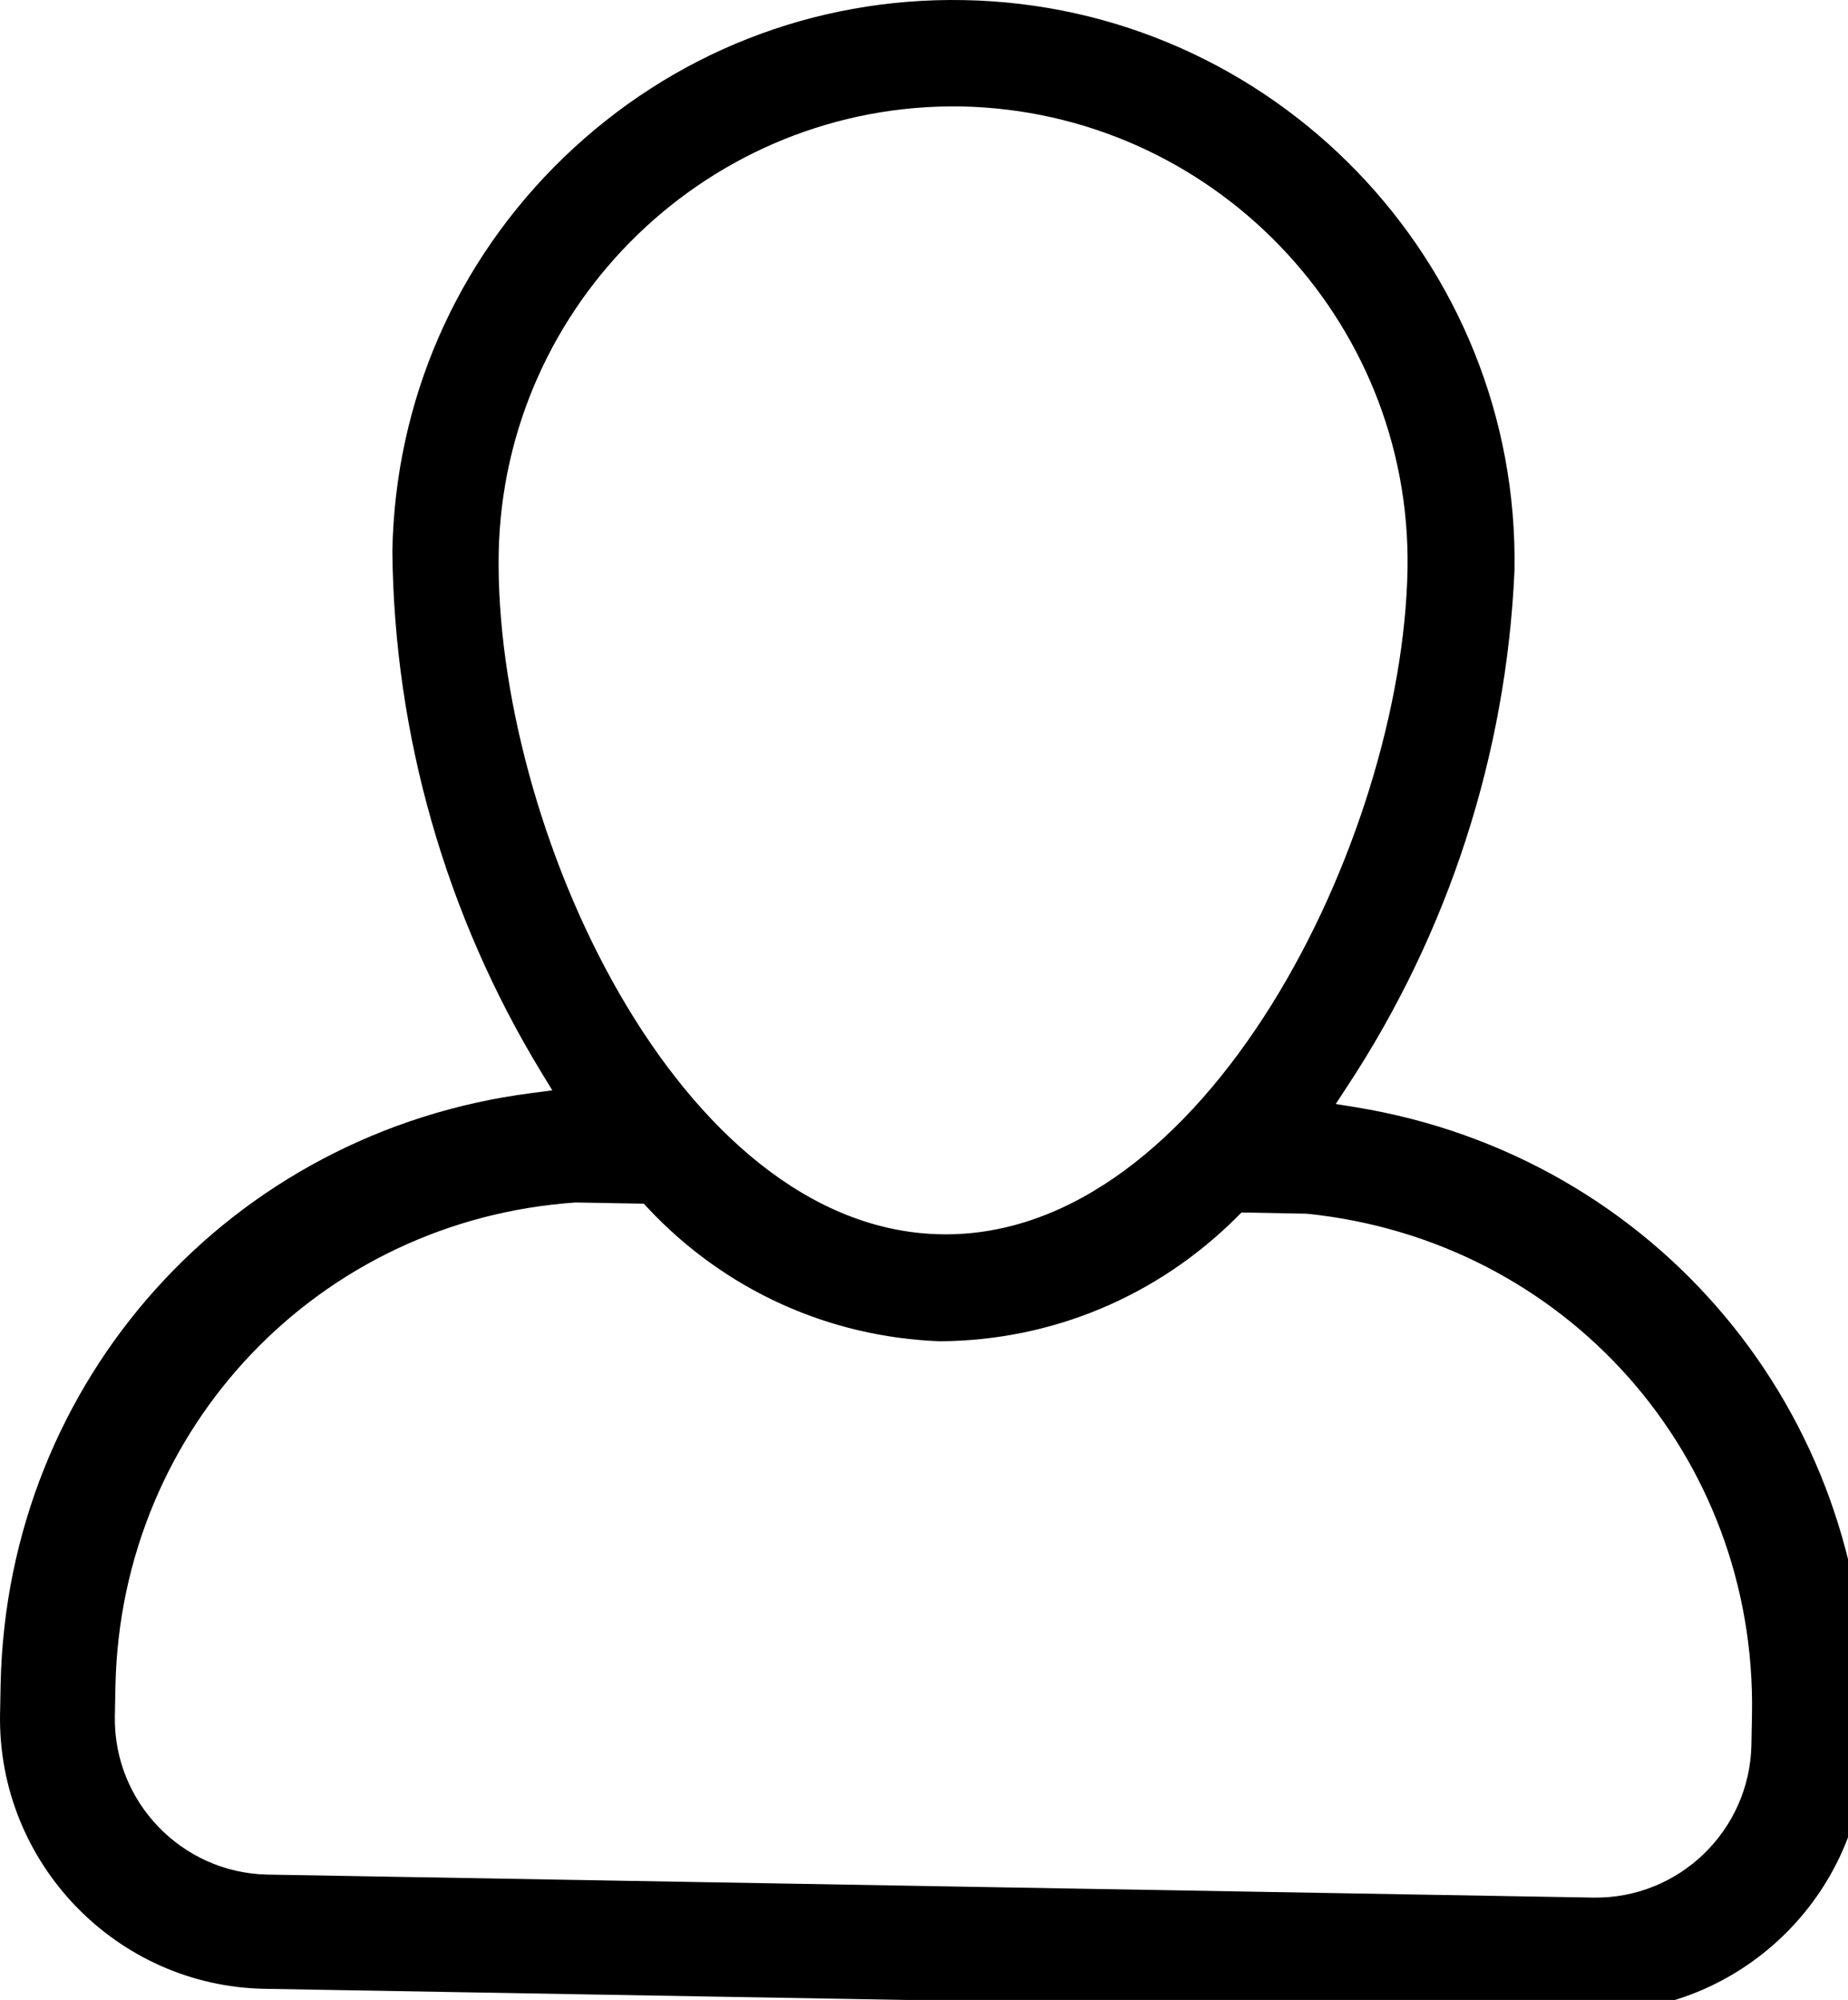 <svg class="pm-icon" width="61" height="66" xmlns="http://www.w3.org/2000/svg">

    <g>
        <title>background</title>
        <rect fill="none" id="canvas_background" height="68" width="63" y="-1" x="-1"/>
    </g>
    <g>
        <title>Layer 1</title>
        <path id="svg_1" d="m57.811,57.593c-0.06,2.82 -2.39,5.07 -5.21,5.03l-43.8,-0.76c-2.81,-0.07 -5.05,-2.4 -5.01,-5.21l0.02,-1.04c0.19,-8.5 6.72,-15.35 15.19,-15.93l2.25,0.04l0.13,0.14c2.53,2.7 5.95,4.26 9.64,4.4c3.7,-0.02 7.19,-1.48 9.82,-4.11l0.14,-0.14l2.15,0.04c8.53,0.87 14.84,7.96 14.7,16.5l-0.02,1.04zm-41.35,-39.34c0.16,-8.26 7,-14.87 15.26,-14.74c8.26,0.16 14.87,7 14.74,15.26c-0.16,8.95 -6.69,22.11 -15.39,21.96c-8.7,-0.15 -14.76,-13.53 -14.61,-22.48m28.31,18.29l-0.68,-0.11l0.38,-0.58c3.34,-5.07 5.25,-10.95 5.52,-17.02c0.18,-10.2 -7.98,-18.65 -18.19,-18.83c0,0 0,0 0,0c-4.95,-0.09 -9.63,1.76 -13.19,5.19c-3.56,3.44 -5.57,8.05 -5.66,13c0.06,6.06 1.76,12.01 4.92,17.2l0.36,0.59l-0.69,0.09c-9.93,1.28 -17.3,9.48 -17.52,19.48l-0.02,1.04c-0.07,4.89 3.84,8.95 8.73,9.04l43.8,0.76c4.89,0.08 8.95,-3.84 9.04,-8.73l0.02,-1.04c0.13,-10.01 -6.94,-18.46 -16.82,-20.08"/>
    </g>
</svg>
